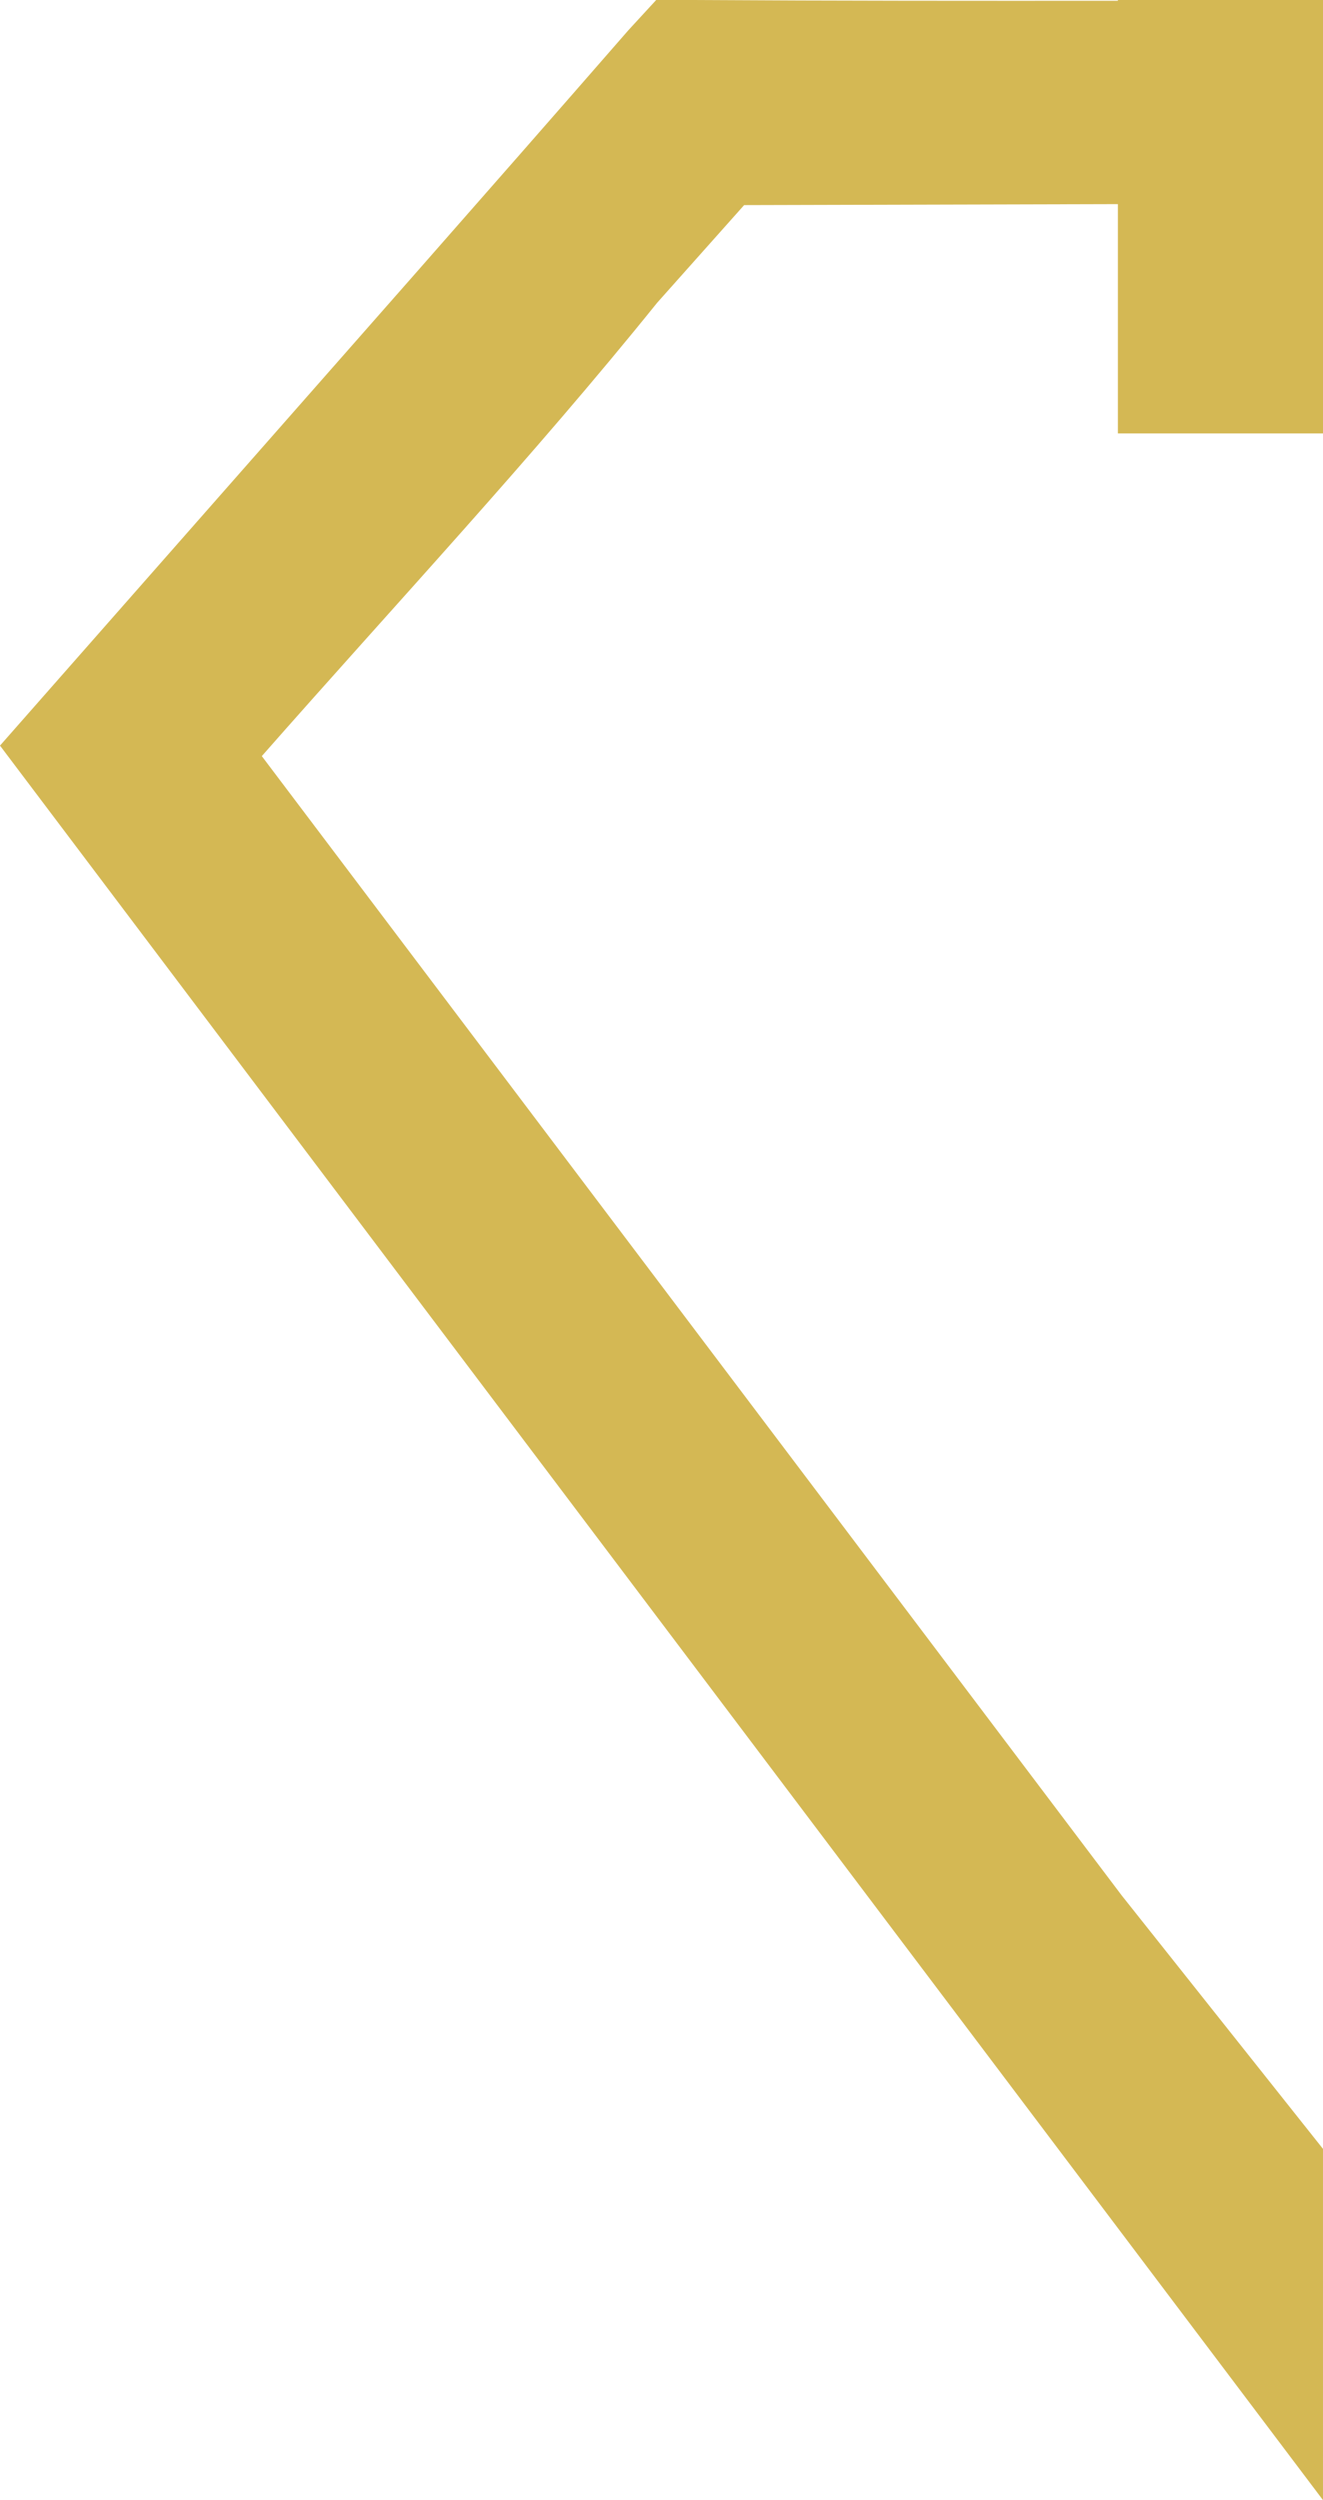 <svg version="1.1" id="图层_1" x="0px" y="0px" width="88.265px" height="166.792px" viewBox="0 0 88.265 166.792" enable-background="new 0 0 88.265 166.792" xml:space="preserve" xmlns:xml="http://www.w3.org/XML/1998/namespace" xmlns="http://www.w3.org/2000/svg" xmlns:xlink="http://www.w3.org/1999/xlink">
  <path fill="#D4B854" d="M74.579,0.051C65.104,0.057,55.689,0.058,46.281,0h-2.503l-1.862,2.025
	c-9.499,10.903-19.068,21.743-28.619,32.603C8.892,39.636,4.484,44.645,0,49.743c29.396,38.983,58.668,77.803,88.264,117.049
	c0-7.84,0-15.641,0-23.432l-13.426-16.904C55.404,100.708,36.45,75.595,17.467,50.444c8.96-10.188,18.048-19.906,26.37-30.239
	l5.808-6.521l24.936-0.066v15.297h13.685V0H74.579V0.051z" class="color c1"/>
</svg>
